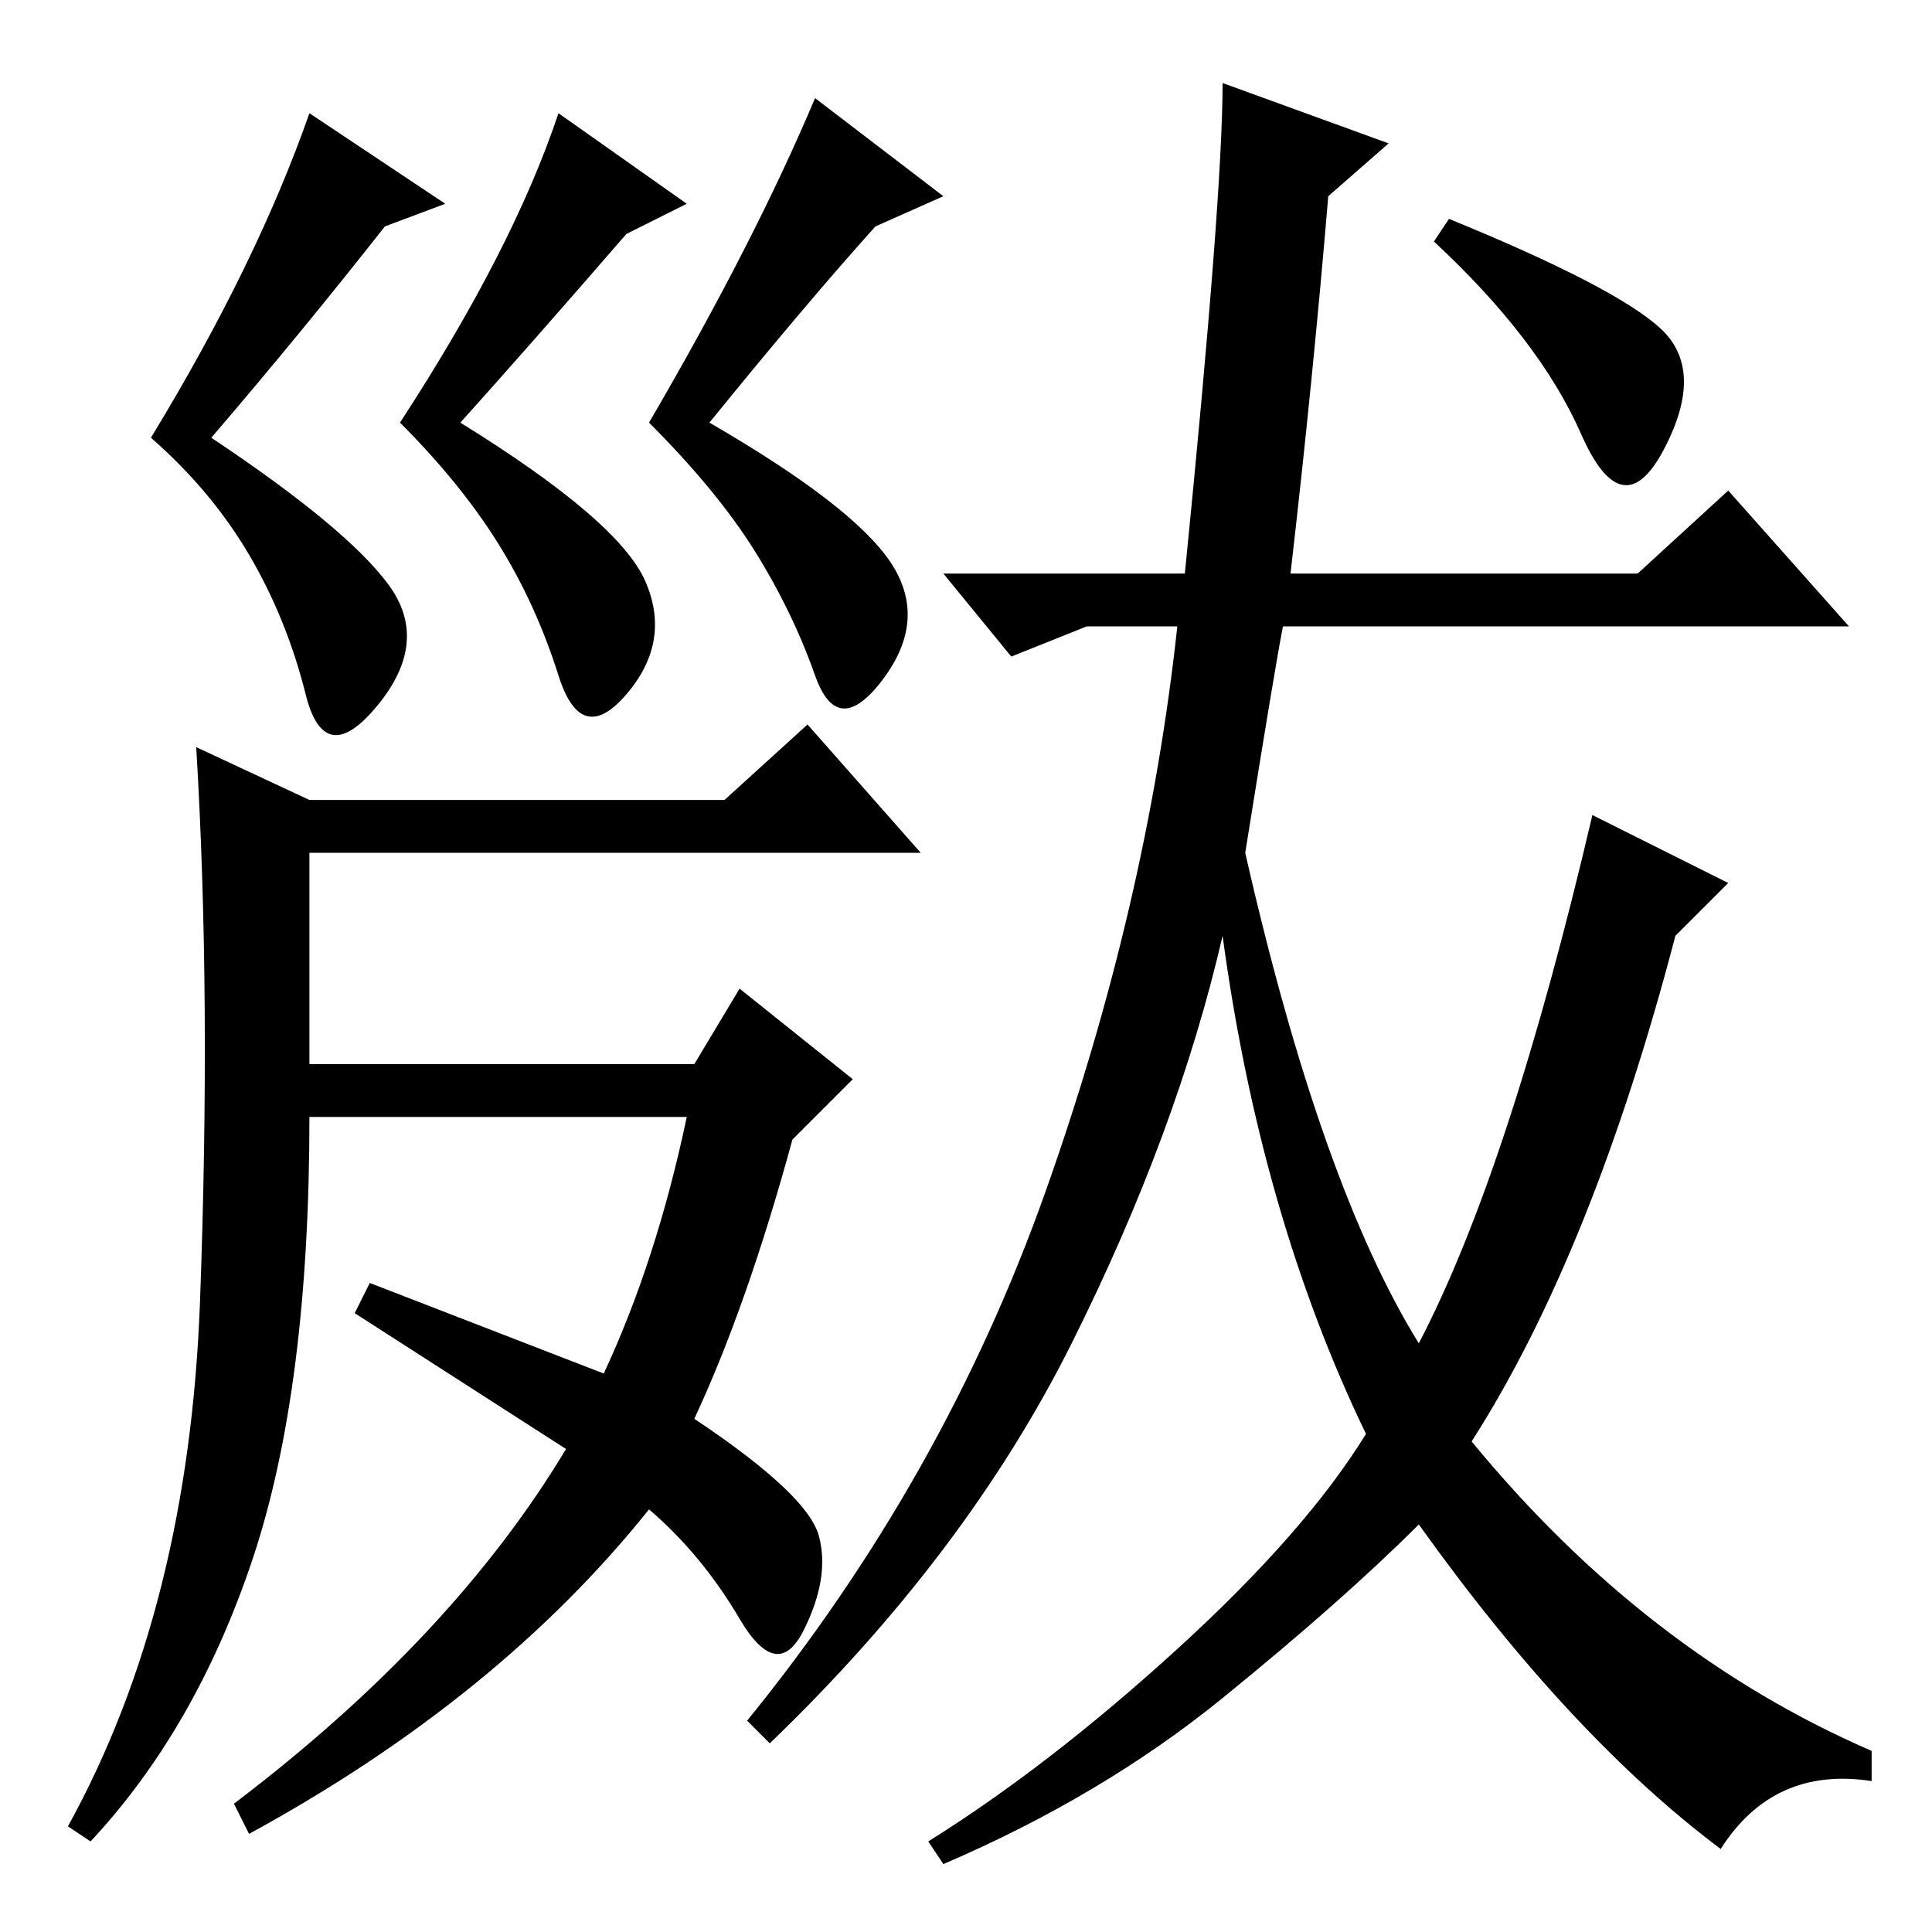 <?xml version="1.0" standalone="no"?>
<!DOCTYPE svg PUBLIC "-//W3C//DTD SVG 1.1//EN" "http://www.w3.org/Graphics/SVG/1.1/DTD/svg11.dtd" >
<svg xmlns="http://www.w3.org/2000/svg" xmlns:xlink="http://www.w3.org/1999/xlink" version="1.1" viewBox="0 -36 256 256">
  <g transform="matrix(1 0 0 -1 0 220)">
   <path fill="currentColor"
d="M26.5 83.5q1.5 40.5 -0.5 73.5l15 -7h55l11 10l15 -17h-81v-28h51l6 10l15 -12l-8 -8q-6 -22 -13 -37q15 -10 16.5 -15.5t-2 -12.5t-8.5 1.5t-12 14.5q-20 -25 -53 -43l-2 4q29 22 44 47l-28 18l2 4l31 -12q7 15 11 34h-50q0 -36 -7.5 -58.5t-21.5 -37.5l-3 2
q16 29 17.5 69.5zM220 212.5q6 -5.5 0.5 -16t-11 2t-19.5 25.5l2 3q22 -9 28 -14.5zM171 180h46l12 11l16 -18h-75q-1 -5 -5 -30q10 -44 23 -65q12 23 23 70l18 -9l-7 -7q-11 -42 -27 -67q23 -28 53 -41v-4q-13 2 -20 -9q-20 15 -40 43q-10 -10 -26 -23t-37 -22l-2 3
q16 10 33 25.5t25 28.5q-14 29 -19 66q-6 -26 -20 -54t-40 -53l-3 3q26 32 39.5 70t17.5 75h-12l-10 -4l-9 11h32q5 50 5 65l22 -8l-8 -7q-2 -24 -5 -50zM51.5 178.5q5.5 -7.5 -1.5 -16t-9.5 1.5t-7.5 18.5t-13 15.5q14 23 21 43l18 -12l-8 -3q-11 -14 -23 -28
q18 -12 23.5 -19.5zM85.5 179q3.5 -8 -2.5 -15t-9 2.5t-8 17.5t-13 16q15 23 21 41l17 -12l-8 -4q-13 -15 -22 -25q21 -13 24.5 -21zM118 181.5q5 -7.5 -1 -15.5t-9 0.5t-8 16.5t-14 17q14 24 22 43l17 -13l-9 -4q-9 -10 -22 -26q19 -11 24 -18.5z" />
  </g>

</svg>
